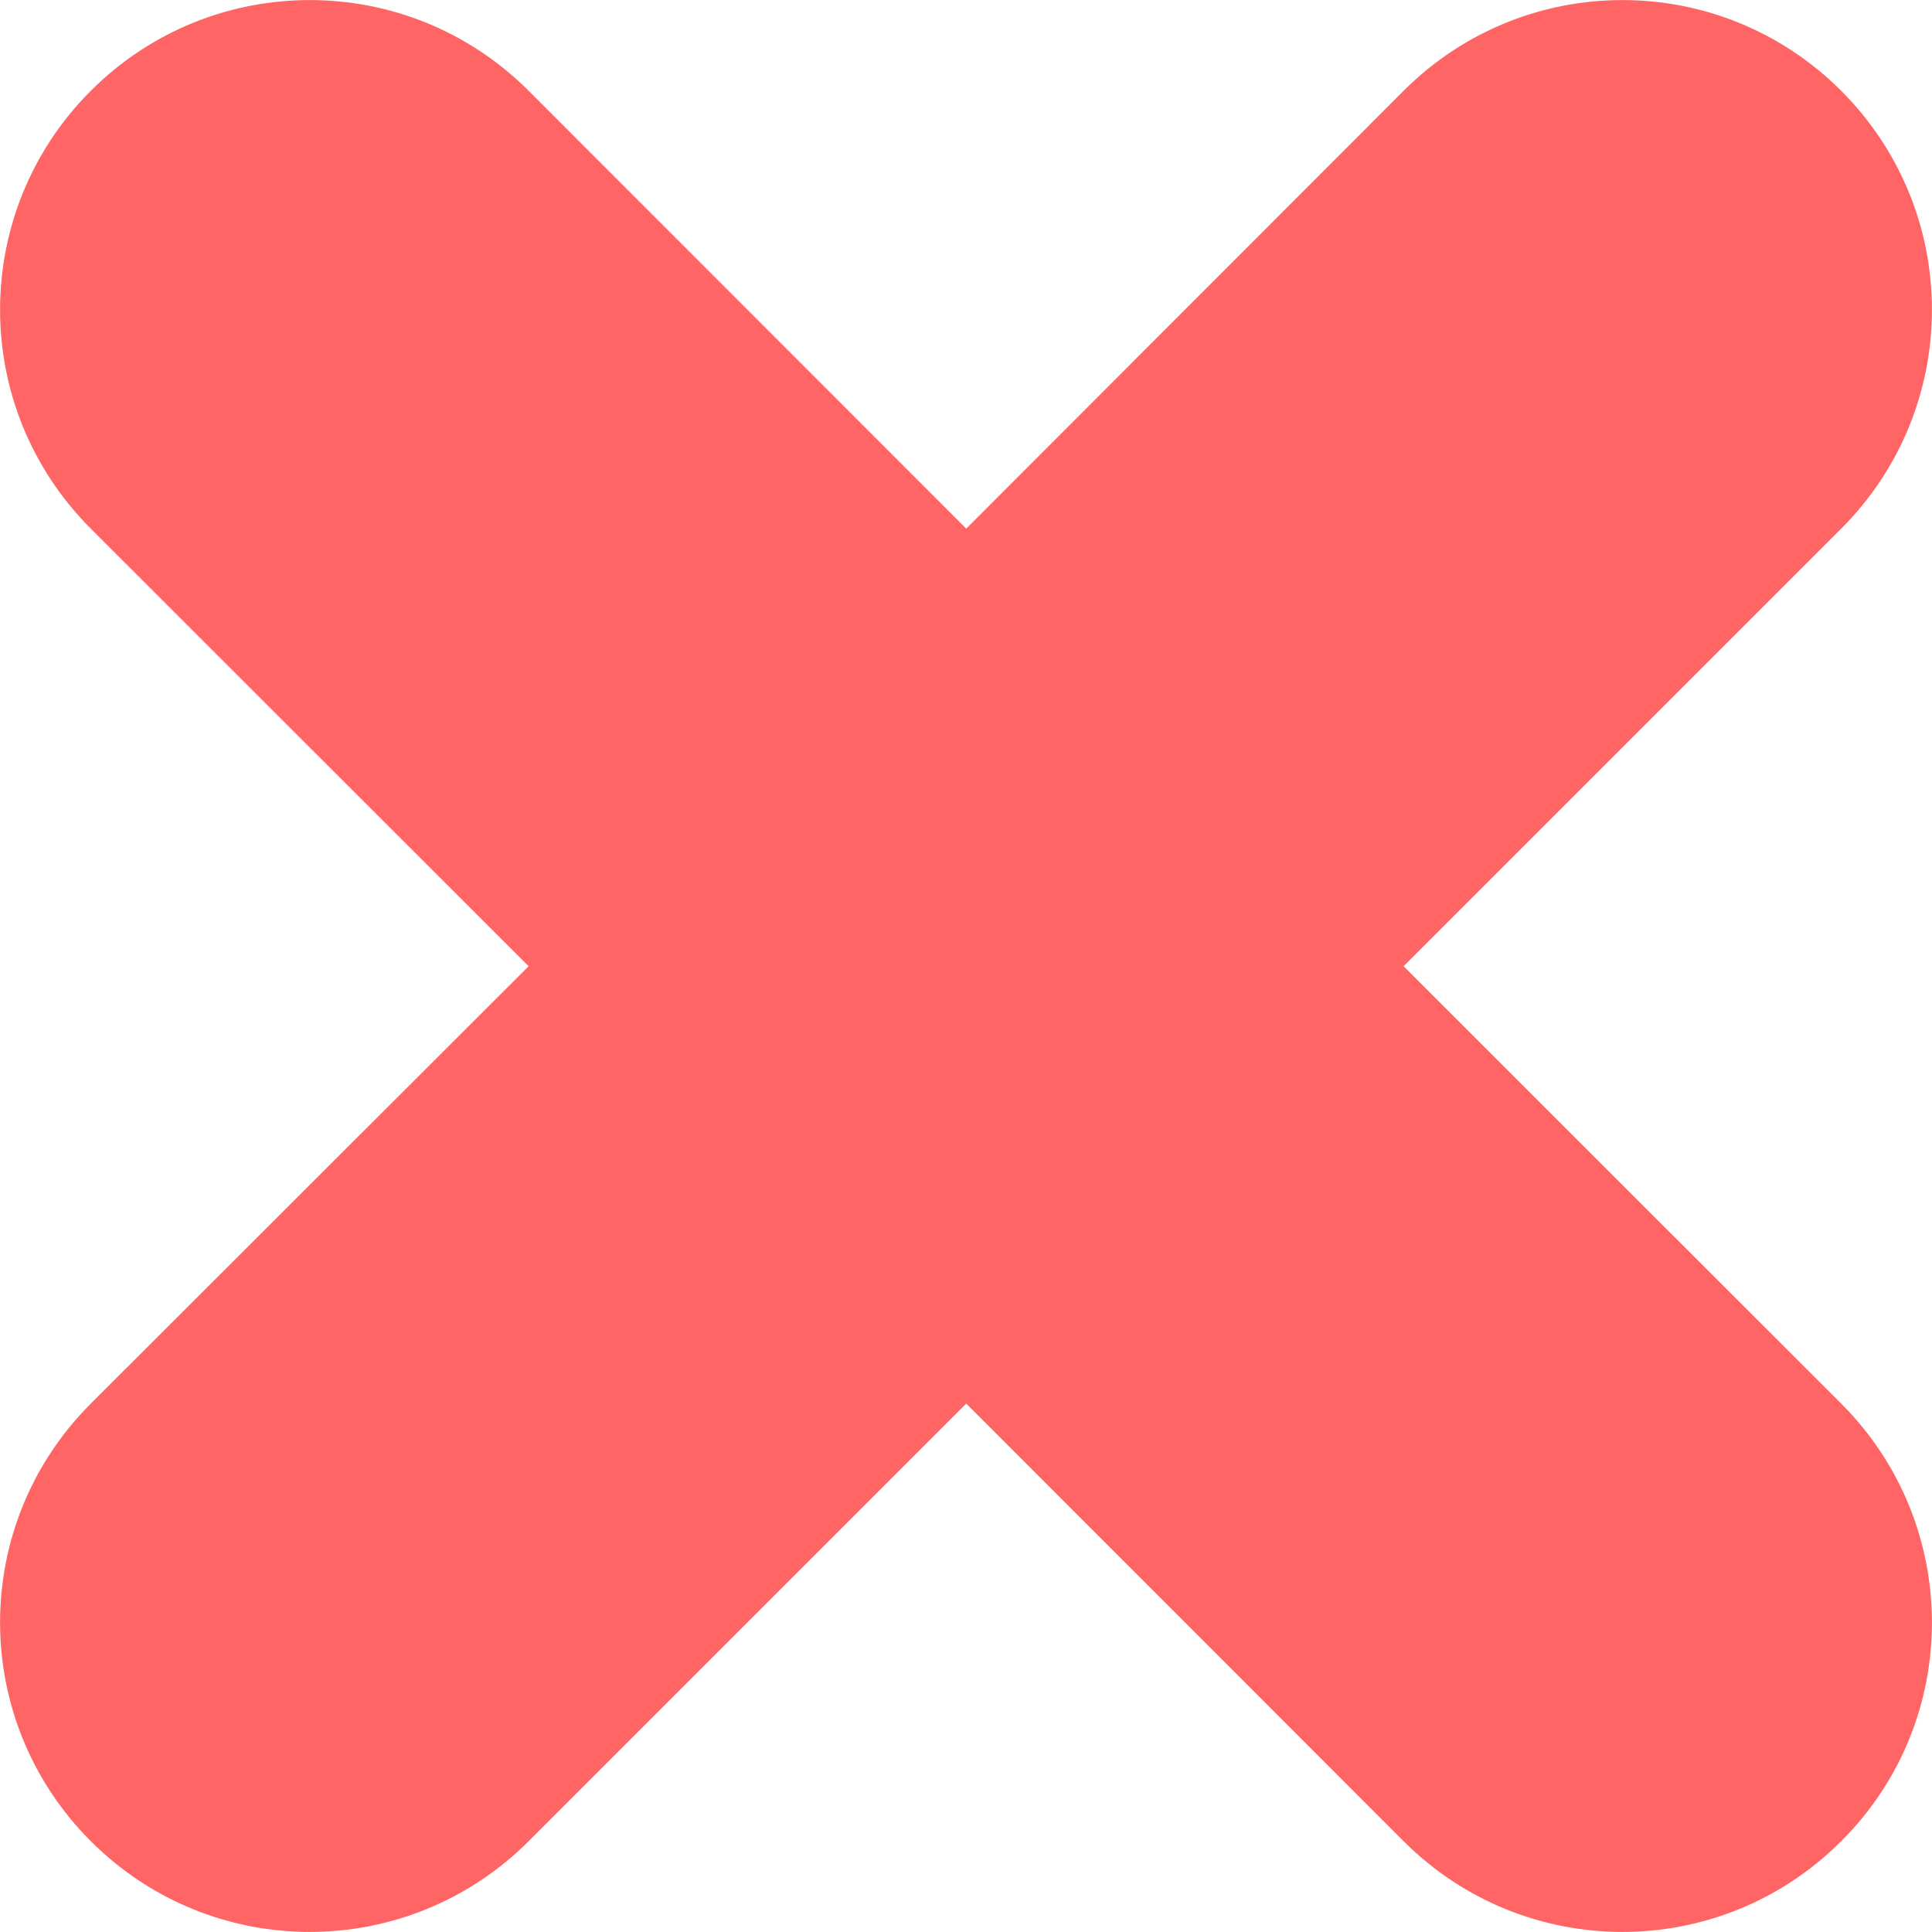 <?xml version="1.0" encoding="UTF-8"?>
<svg width="8px" height="8px" viewBox="0 0 8 8" version="1.1" xmlns="http://www.w3.org/2000/svg" xmlns:xlink="http://www.w3.org/1999/xlink">
    <!-- Generator: Sketch 49.3 (51167) - http://www.bohemiancoding.com/sketch -->
    <title>Shape</title>
    <desc>Created with Sketch.</desc>
    <defs></defs>
    <g id="Page-2" stroke="none" stroke-width="1" fill="none" fill-rule="evenodd">
        <g id="Desktop" transform="translate(-244, -628)" fill="#FF6564" fill-rule="nonzero">
            <g id="Chunk-Time" transform="translate(244, 628)">
                <path d="M7.624,7.624 C7.123,8.125 6.313,8.125 5.812,7.624 L4.001,5.812 L2.189,7.624 C1.688,8.125 0.877,8.125 0.376,7.624 C-0.125,7.123 -0.125,6.313 0.376,5.812 L2.189,4.001 L0.376,2.189 C-0.125,1.688 -0.125,0.877 0.376,0.376 C0.877,-0.125 1.688,-0.125 2.189,0.376 L4.001,2.189 L5.812,0.376 C6.313,-0.125 7.123,-0.125 7.624,0.376 C8.125,0.877 8.125,1.688 7.624,2.189 L5.812,4.001 L7.624,5.812 C8.125,6.313 8.125,7.125 7.624,7.624 Z" id="Shape"></path>
            </g>
        </g>
    </g>
</svg>